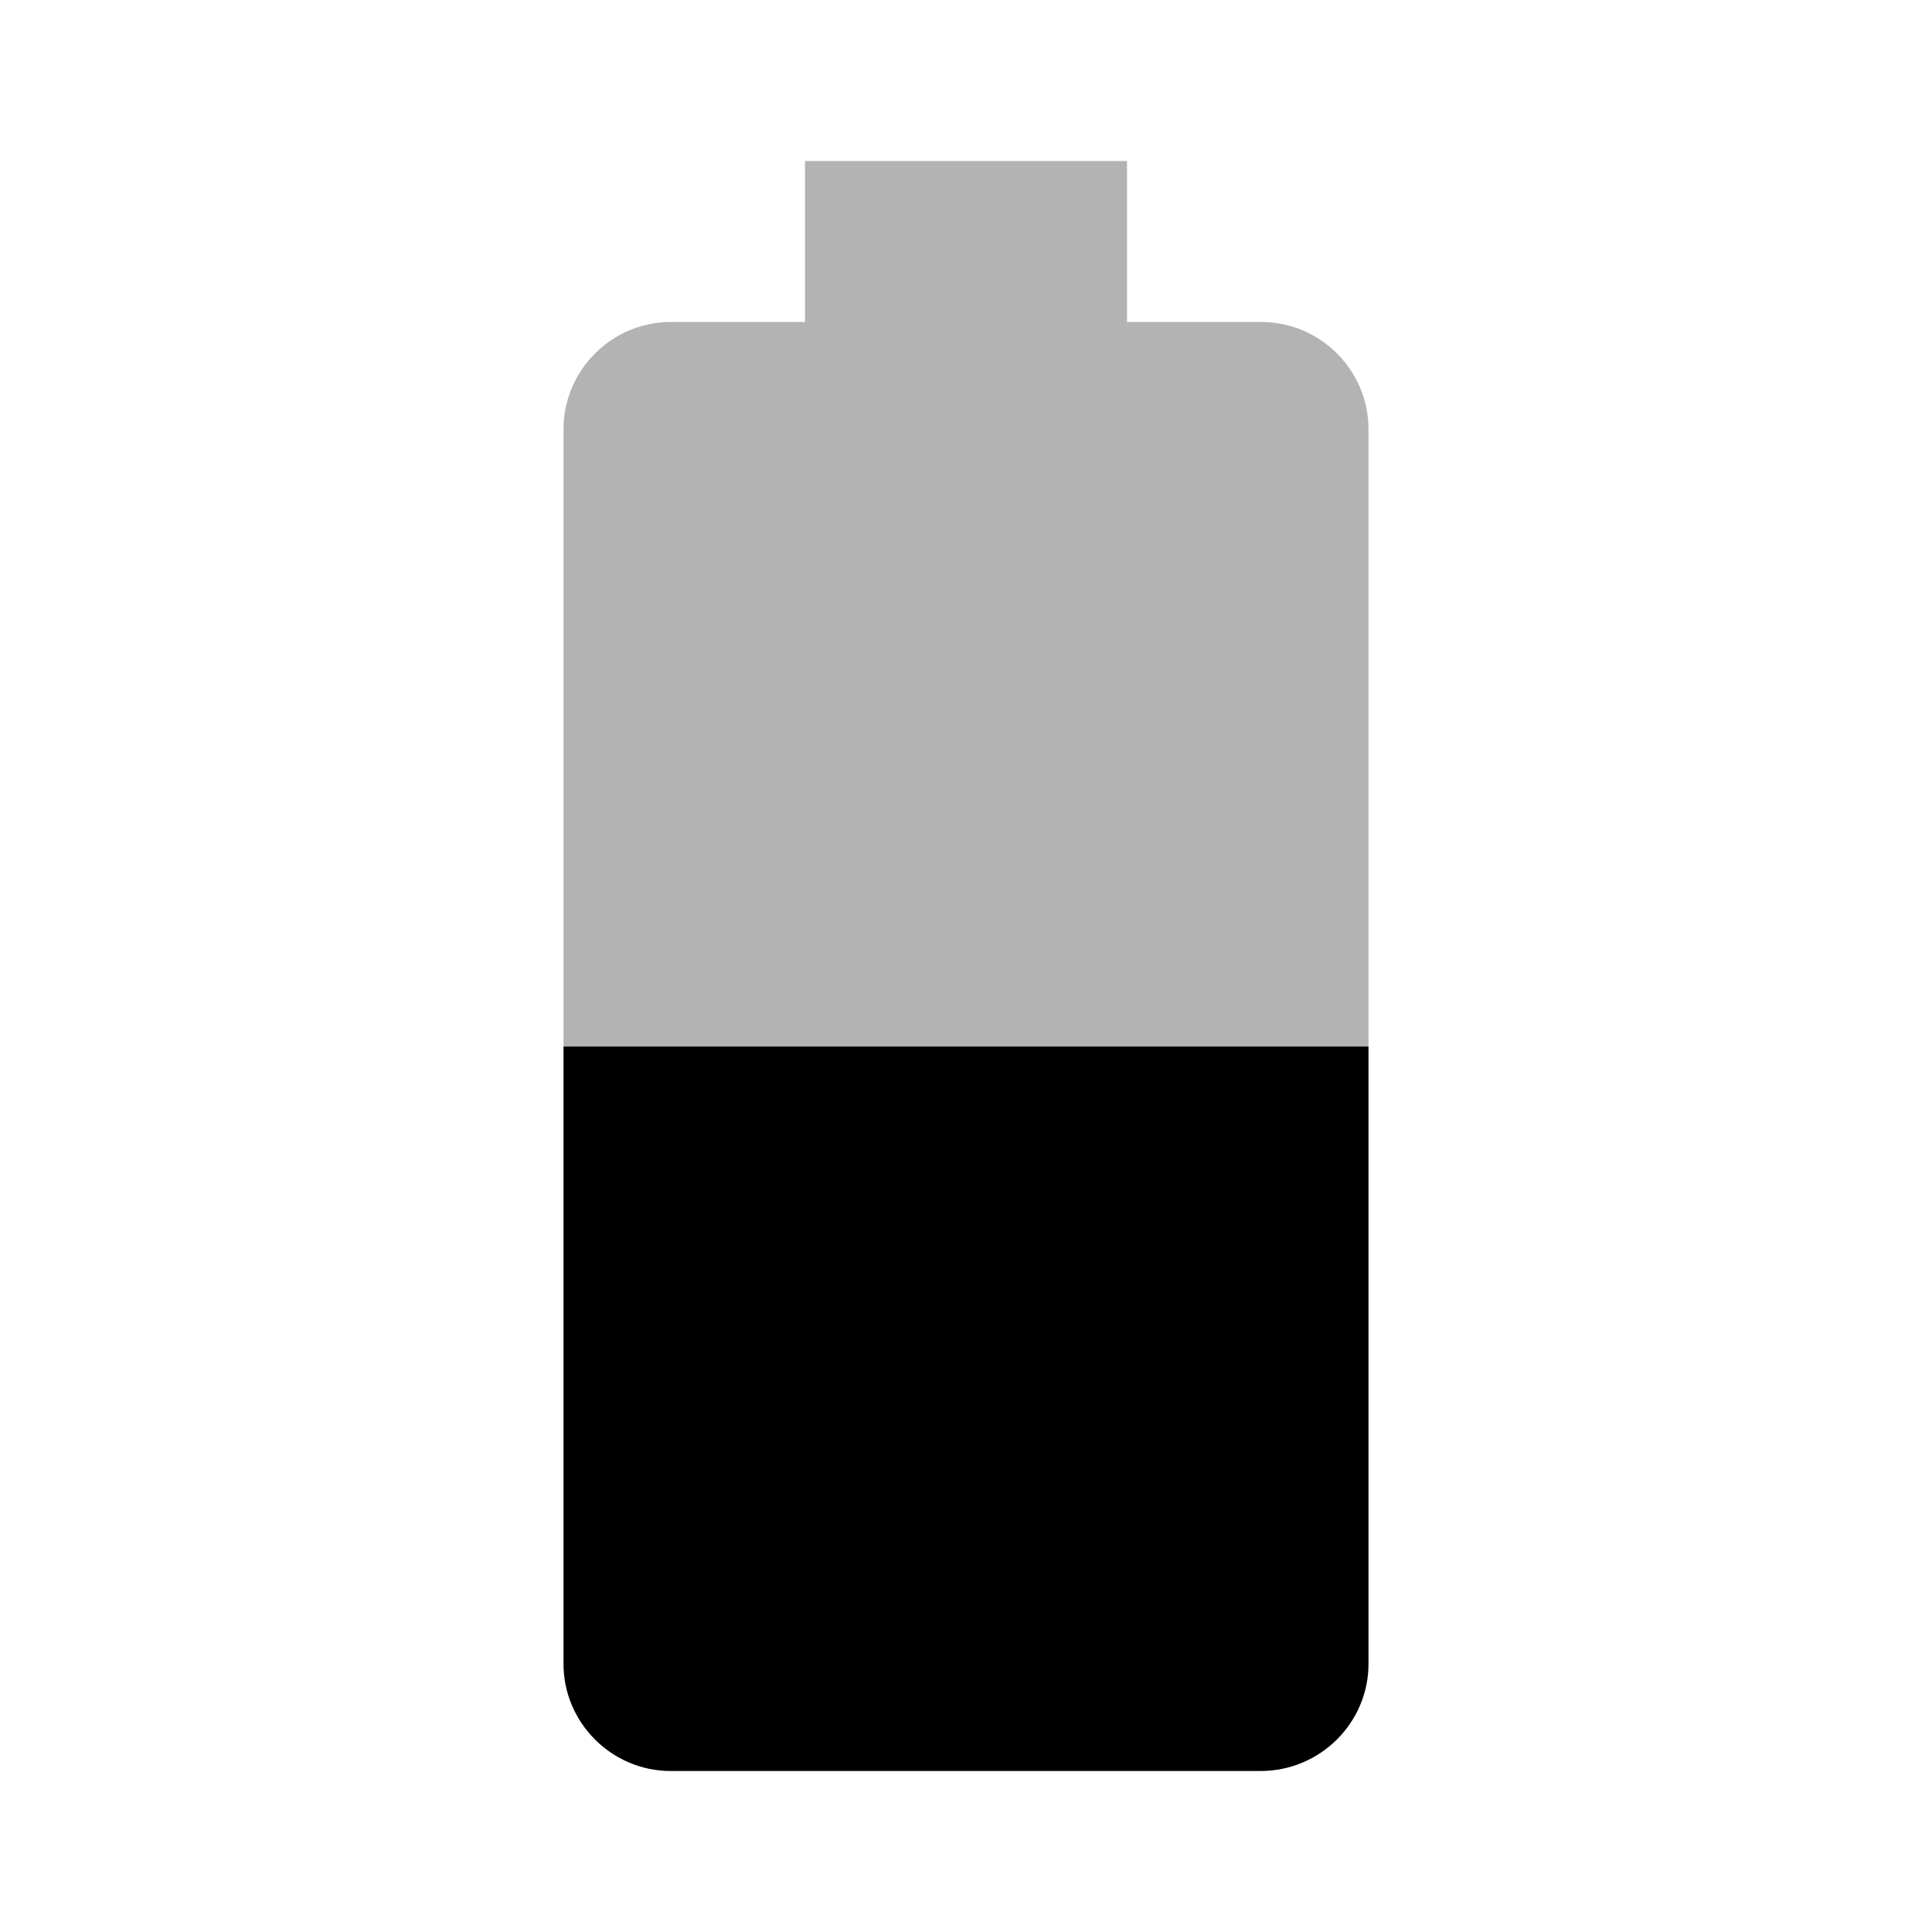 <svg width="24" height="24" viewBox="0 0 24 24" fill="none" xmlns="http://www.w3.org/2000/svg">
<g clip-path="url(#clip0_401_59875)">
<path d="M17 5.33C17 4.6 16.4 4 15.67 4H14V2H10V4H8.33C7.6 4 7 4.6 7 5.33V13H17V5.33Z" fill="black" fill-opacity="0.3"/>
<path d="M7 13V20.67C7 21.4 7.6 22 8.33 22H15.66C16.4 22 17 21.4 17 20.67V13H7Z" fill="black"/>
</g>
<defs>
<clipPath id="clip0_401_59875">
<rect width="24" height="24" fill="white"/>
</clipPath>
</defs>
</svg>
